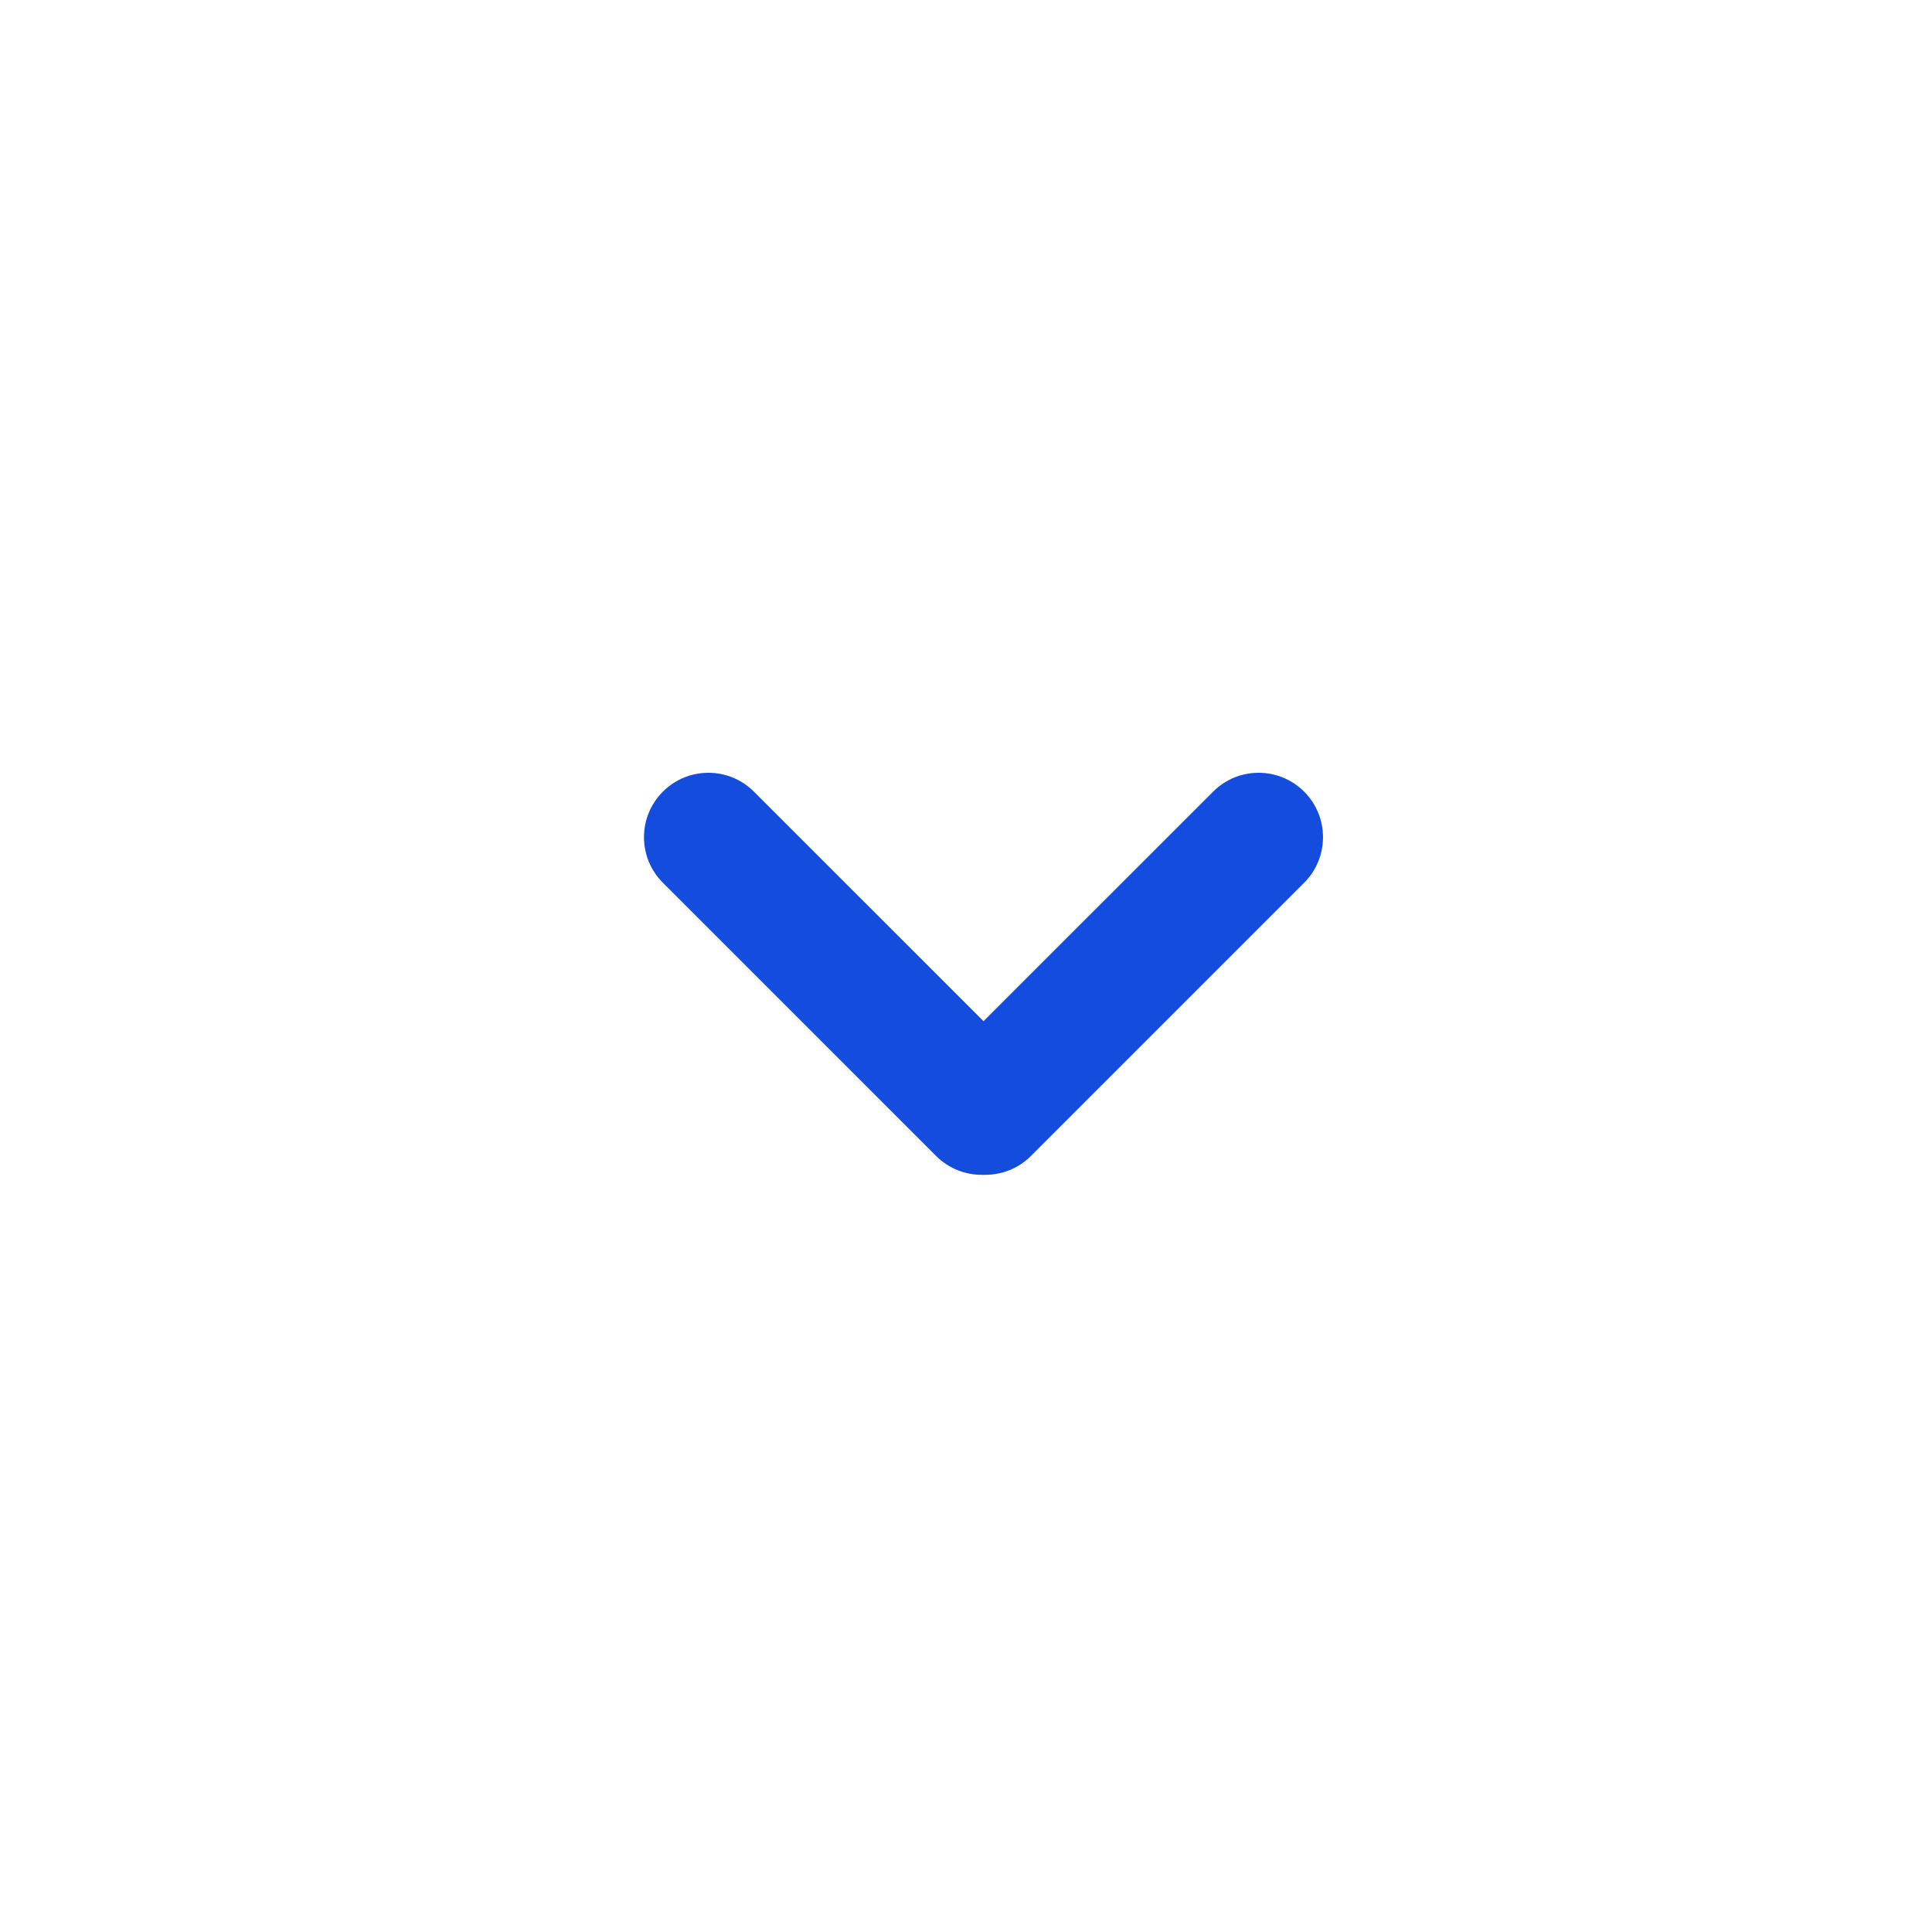 <svg width="30" height="30" viewBox="0 0 30 30" fill="none" xmlns="http://www.w3.org/2000/svg">
<path d="M10.293 13.707C9.902 13.317 9.902 12.683 10.293 12.293C10.683 11.902 11.317 11.902 11.707 12.293L15.95 16.535C16.34 16.926 16.34 17.559 15.95 17.95C15.559 18.34 14.926 18.34 14.536 17.95L10.293 13.707Z" fill="#144DDE"/>
<path d="M18.837 12.293C19.227 11.902 19.86 11.902 20.251 12.293C20.641 12.683 20.641 13.317 20.251 13.707L16.008 17.95C15.618 18.34 14.984 18.34 14.594 17.95C14.203 17.559 14.203 16.926 14.594 16.535L18.837 12.293Z" fill="#144DDE"/>
</svg>

